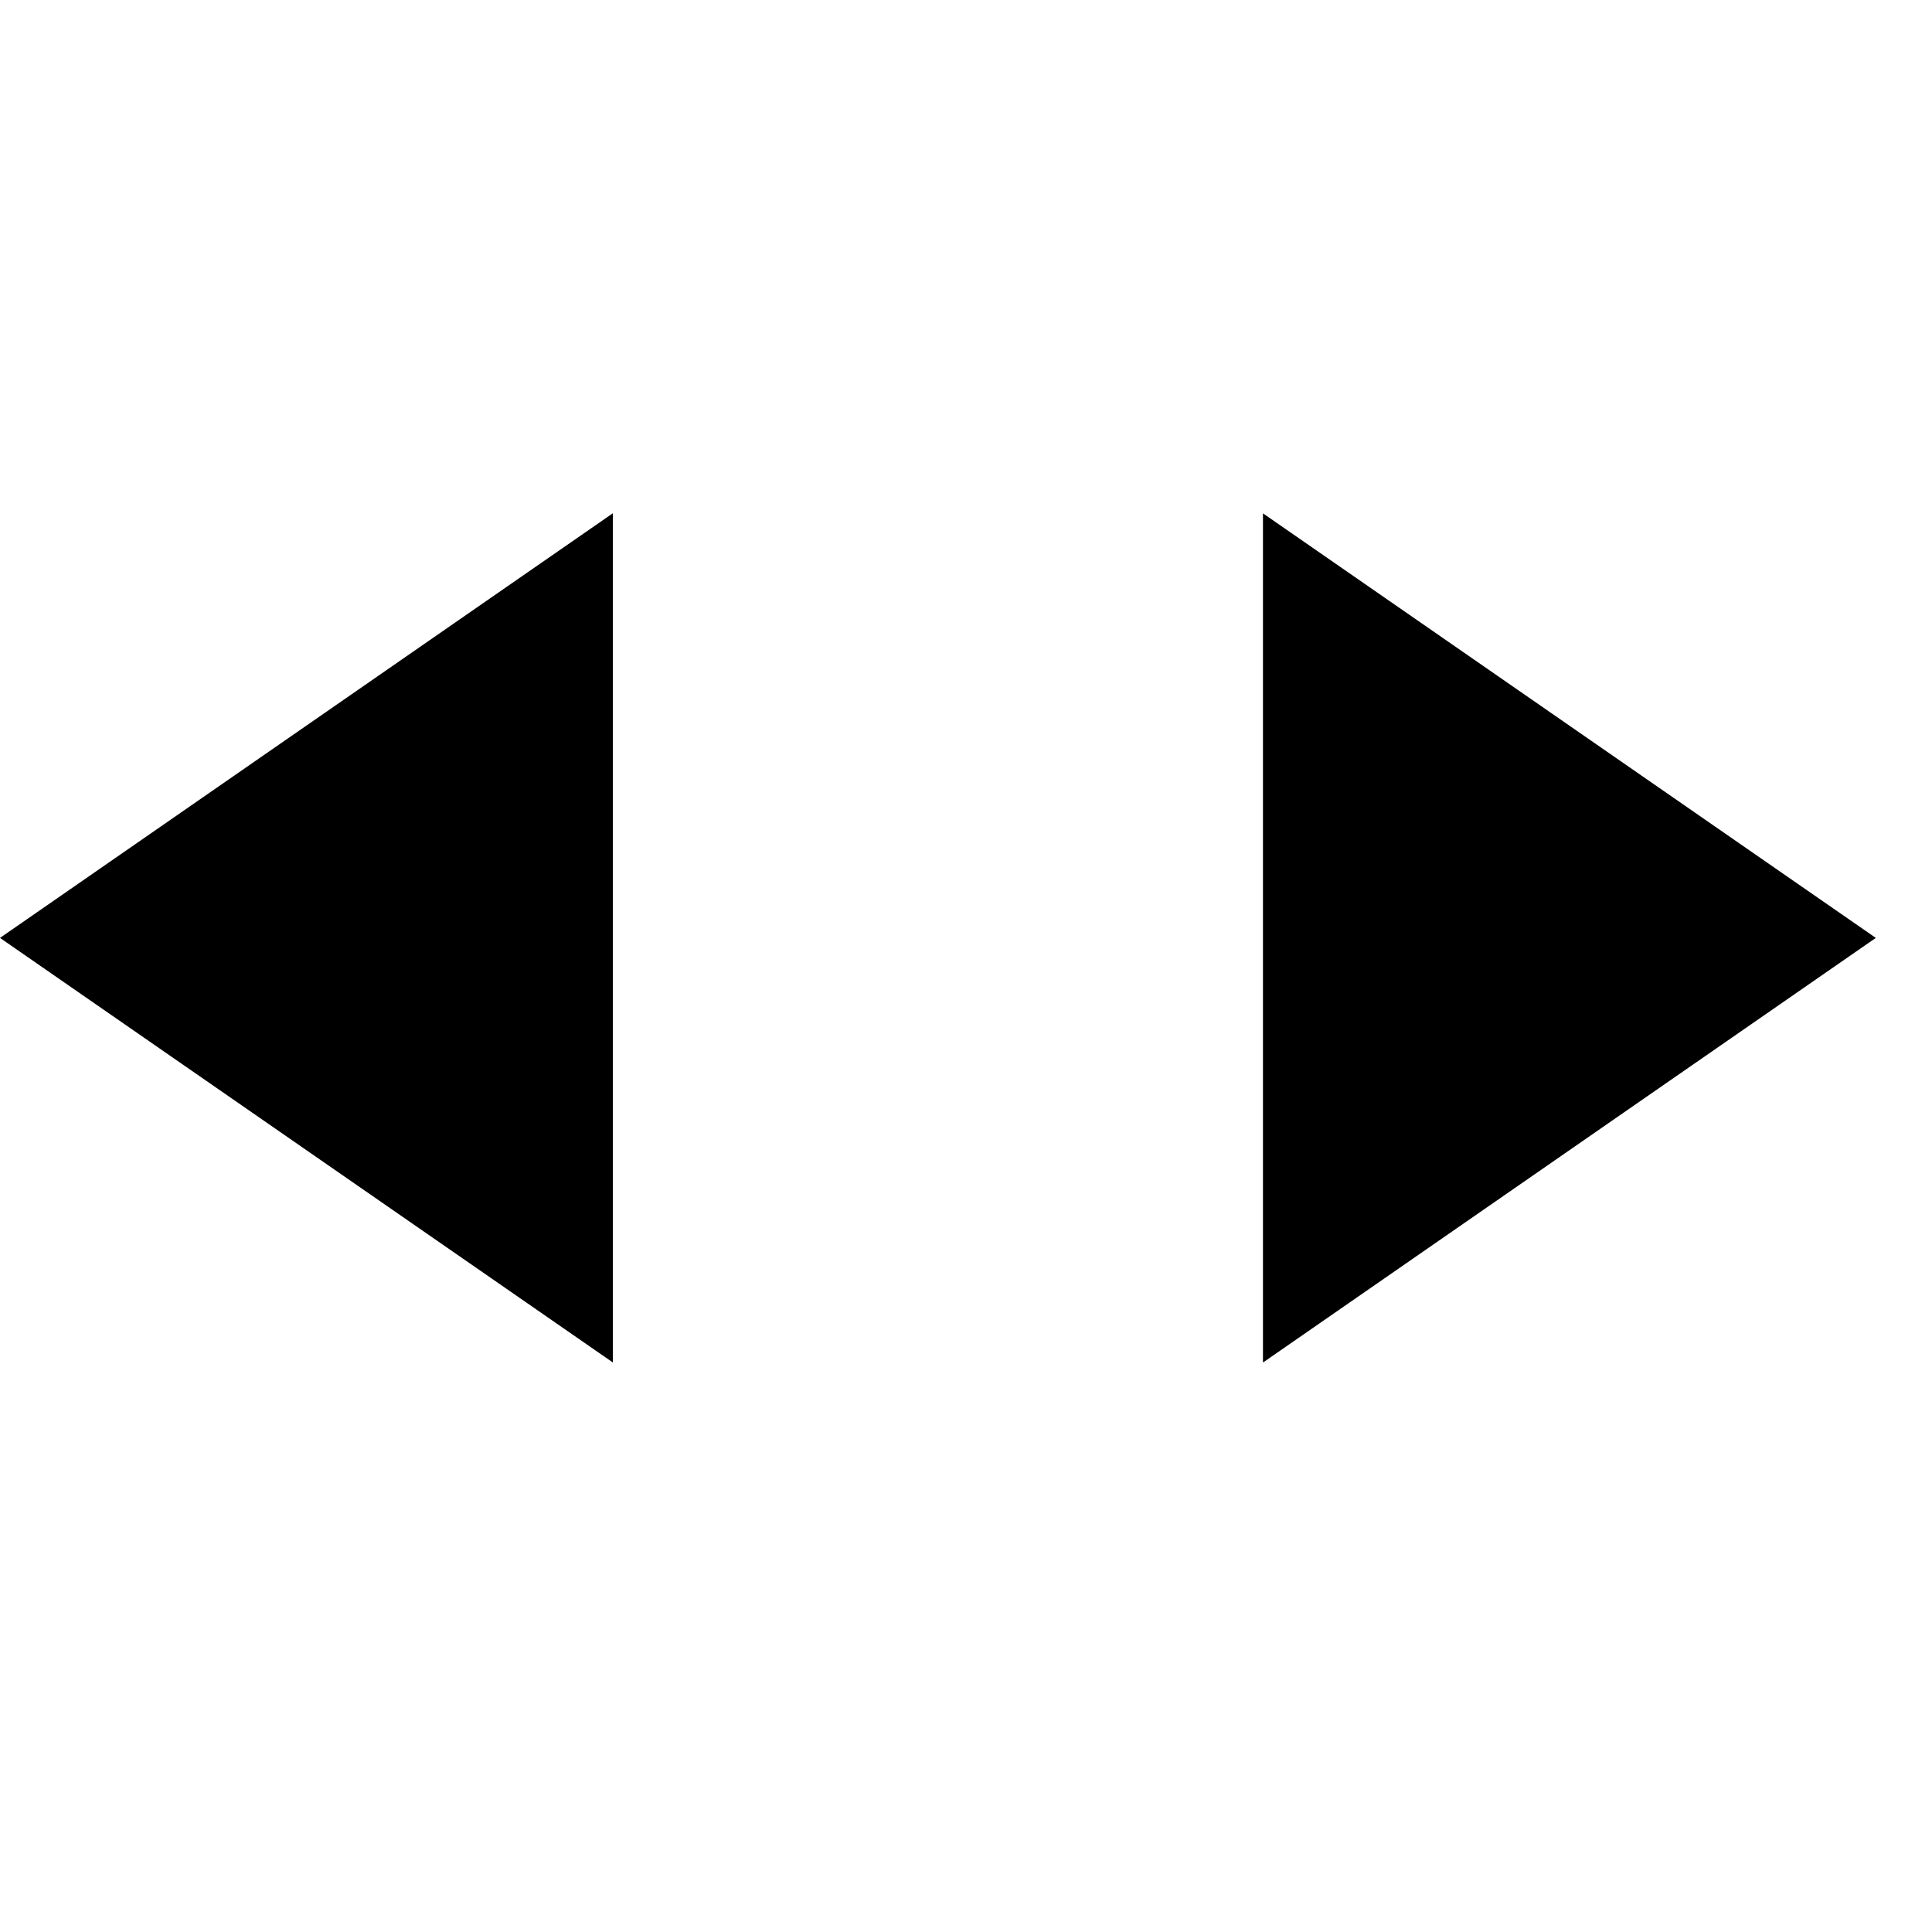 <svg width="24" height="24" viewBox="0 0 24 24" fill="none" xmlns="http://www.w3.org/2000/svg">
<path fill-rule="evenodd" clip-rule="evenodd" d="M15.689 16.926L23.302 11.651L15.689 6.377L15.689 16.926ZM7.613 16.925L2.95361e-05 11.651L7.613 6.376L7.613 16.925Z" fill="black"/>
</svg>
